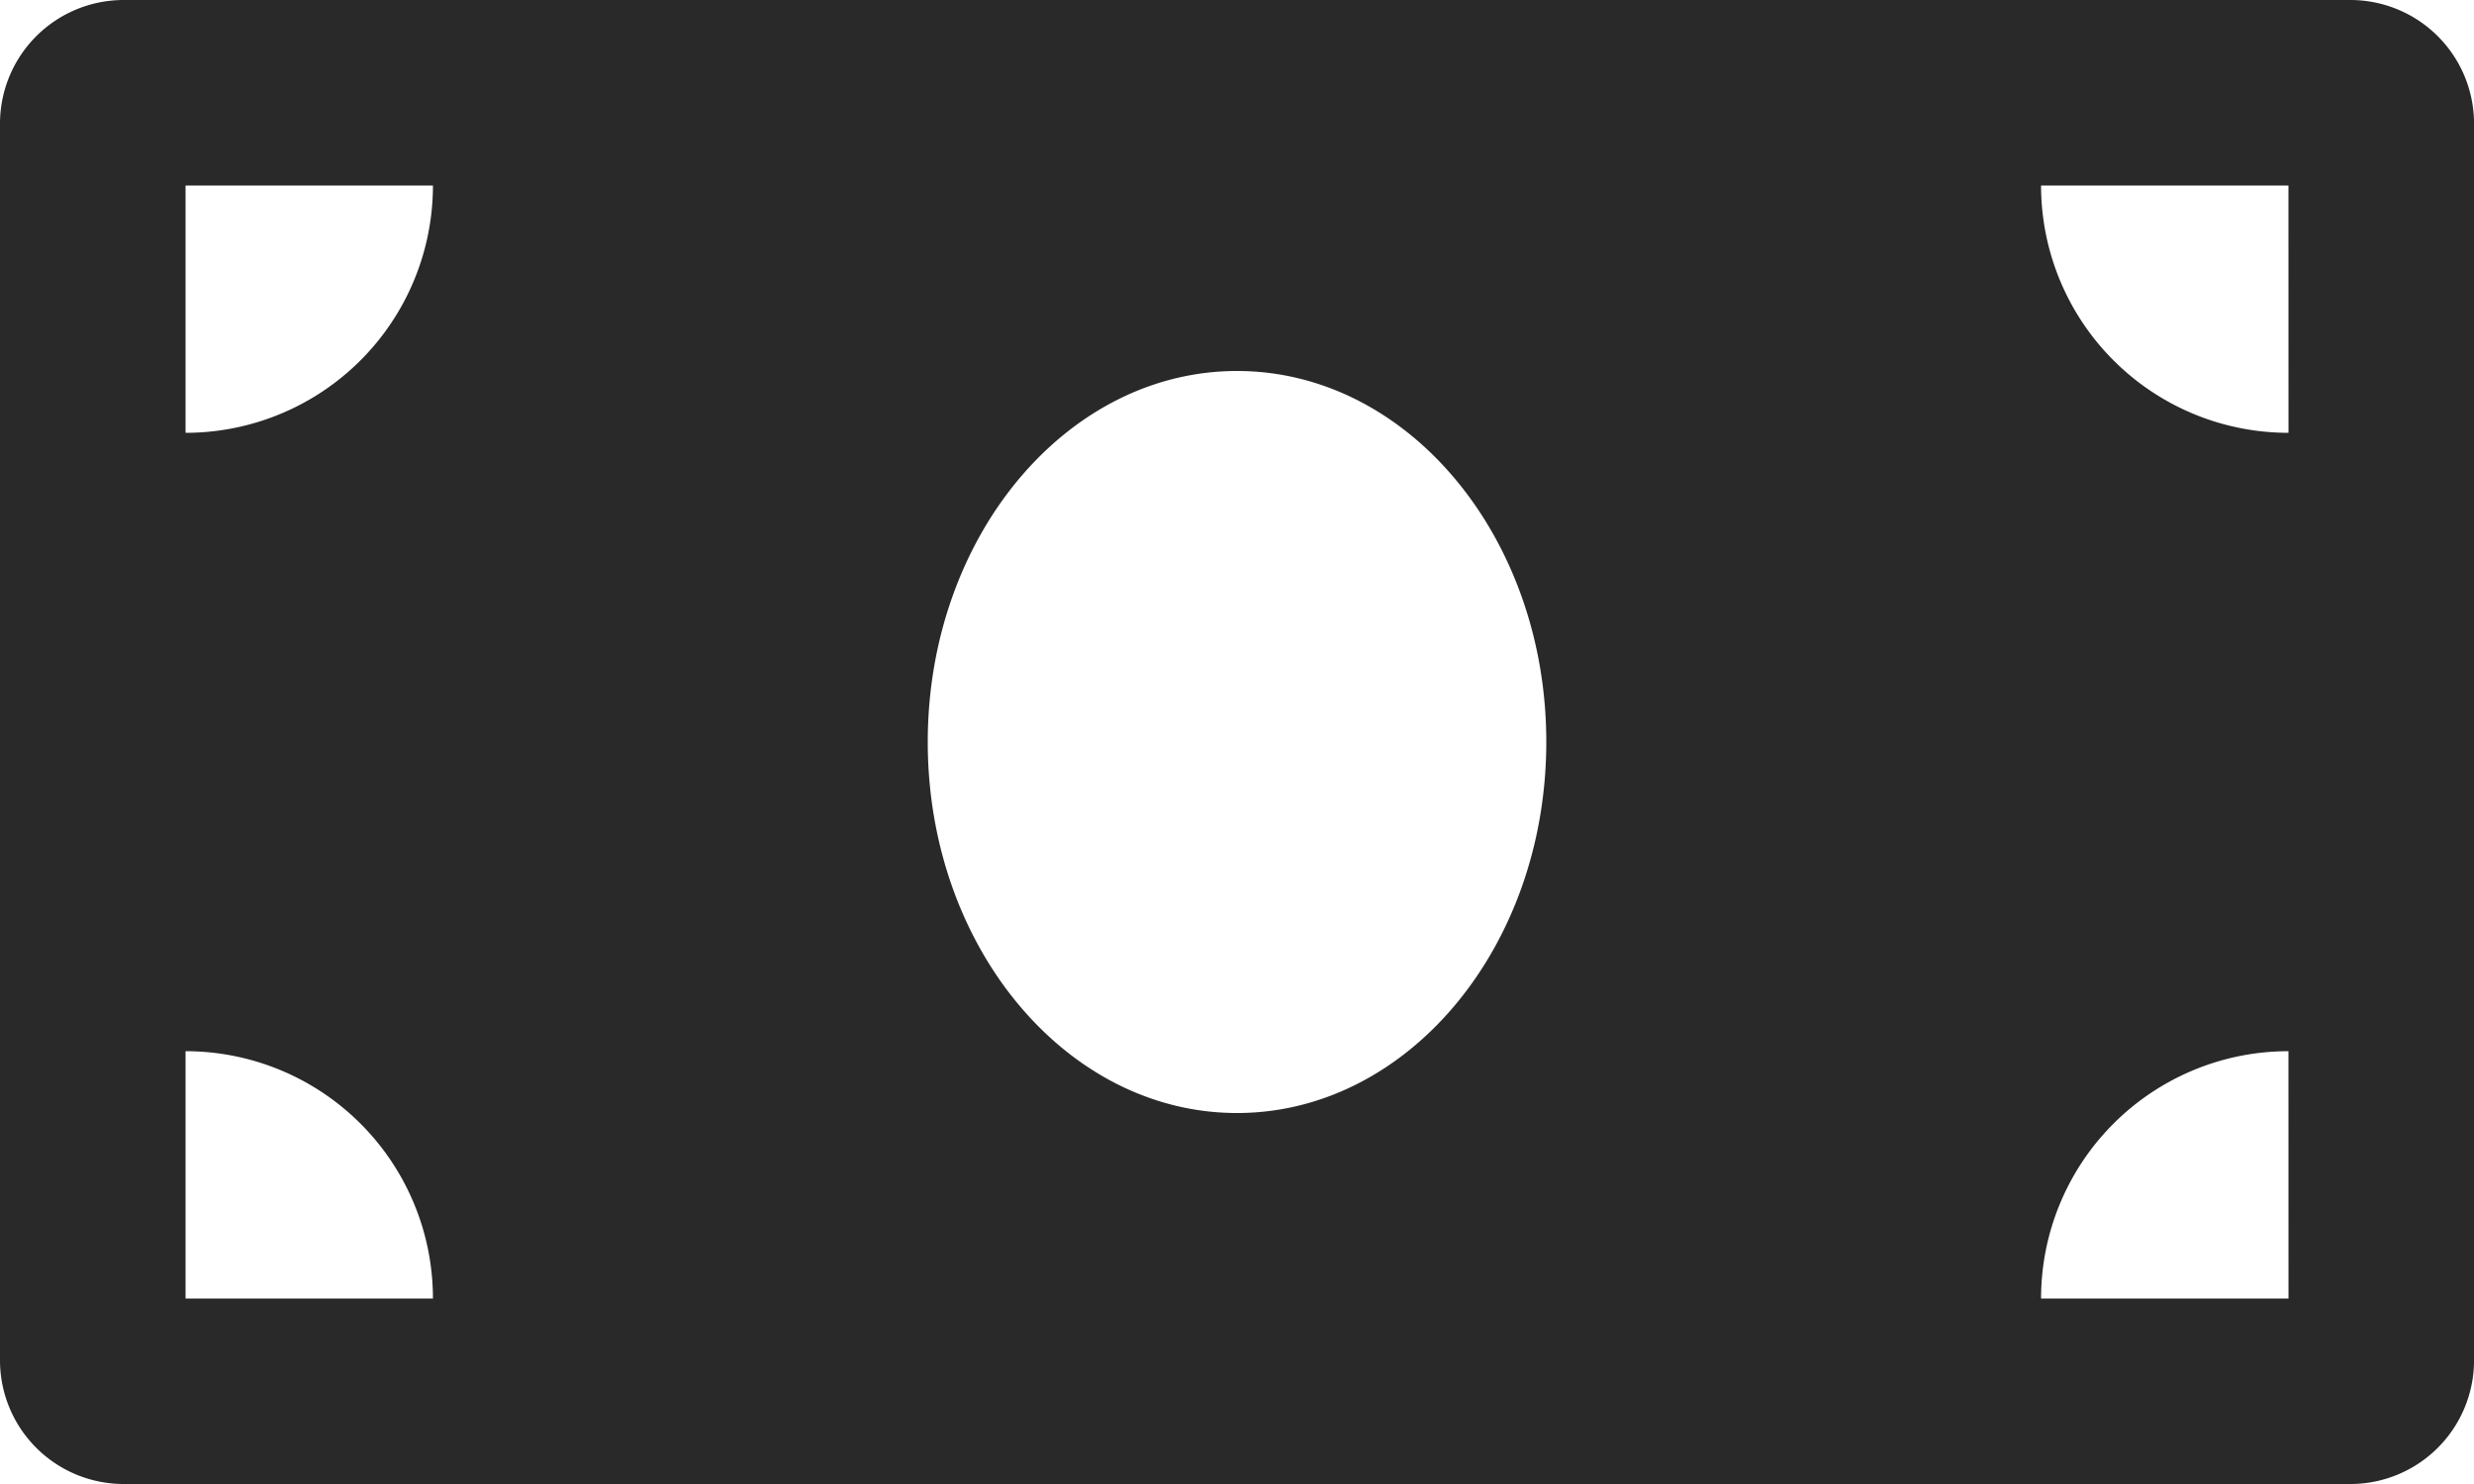 <svg xmlns="http://www.w3.org/2000/svg" width="53.333" height="32" viewBox="0 0 53.333 32"><defs><style>.a{fill:#292929;}</style></defs><path class="a" d="M50.667,4.5h-48A2.667,2.667,0,0,0,0,7.167V33.833A2.667,2.667,0,0,0,2.667,36.5h48a2.667,2.667,0,0,0,2.667-2.667V7.167A2.667,2.667,0,0,0,50.667,4.5ZM4,32.5V27.167A5.333,5.333,0,0,1,9.333,32.5ZM4,13.833V8.5H9.333A5.333,5.333,0,0,1,4,13.833ZM26.667,28.5c-3.682,0-6.667-3.583-6.667-8s2.985-8,6.667-8,6.667,3.582,6.667,8S30.347,28.5,26.667,28.5Zm22.667,4H44a5.333,5.333,0,0,1,5.333-5.333Zm0-18.667A5.333,5.333,0,0,1,44,8.5h5.333Z" transform="translate(0 -4.5)"/></svg>